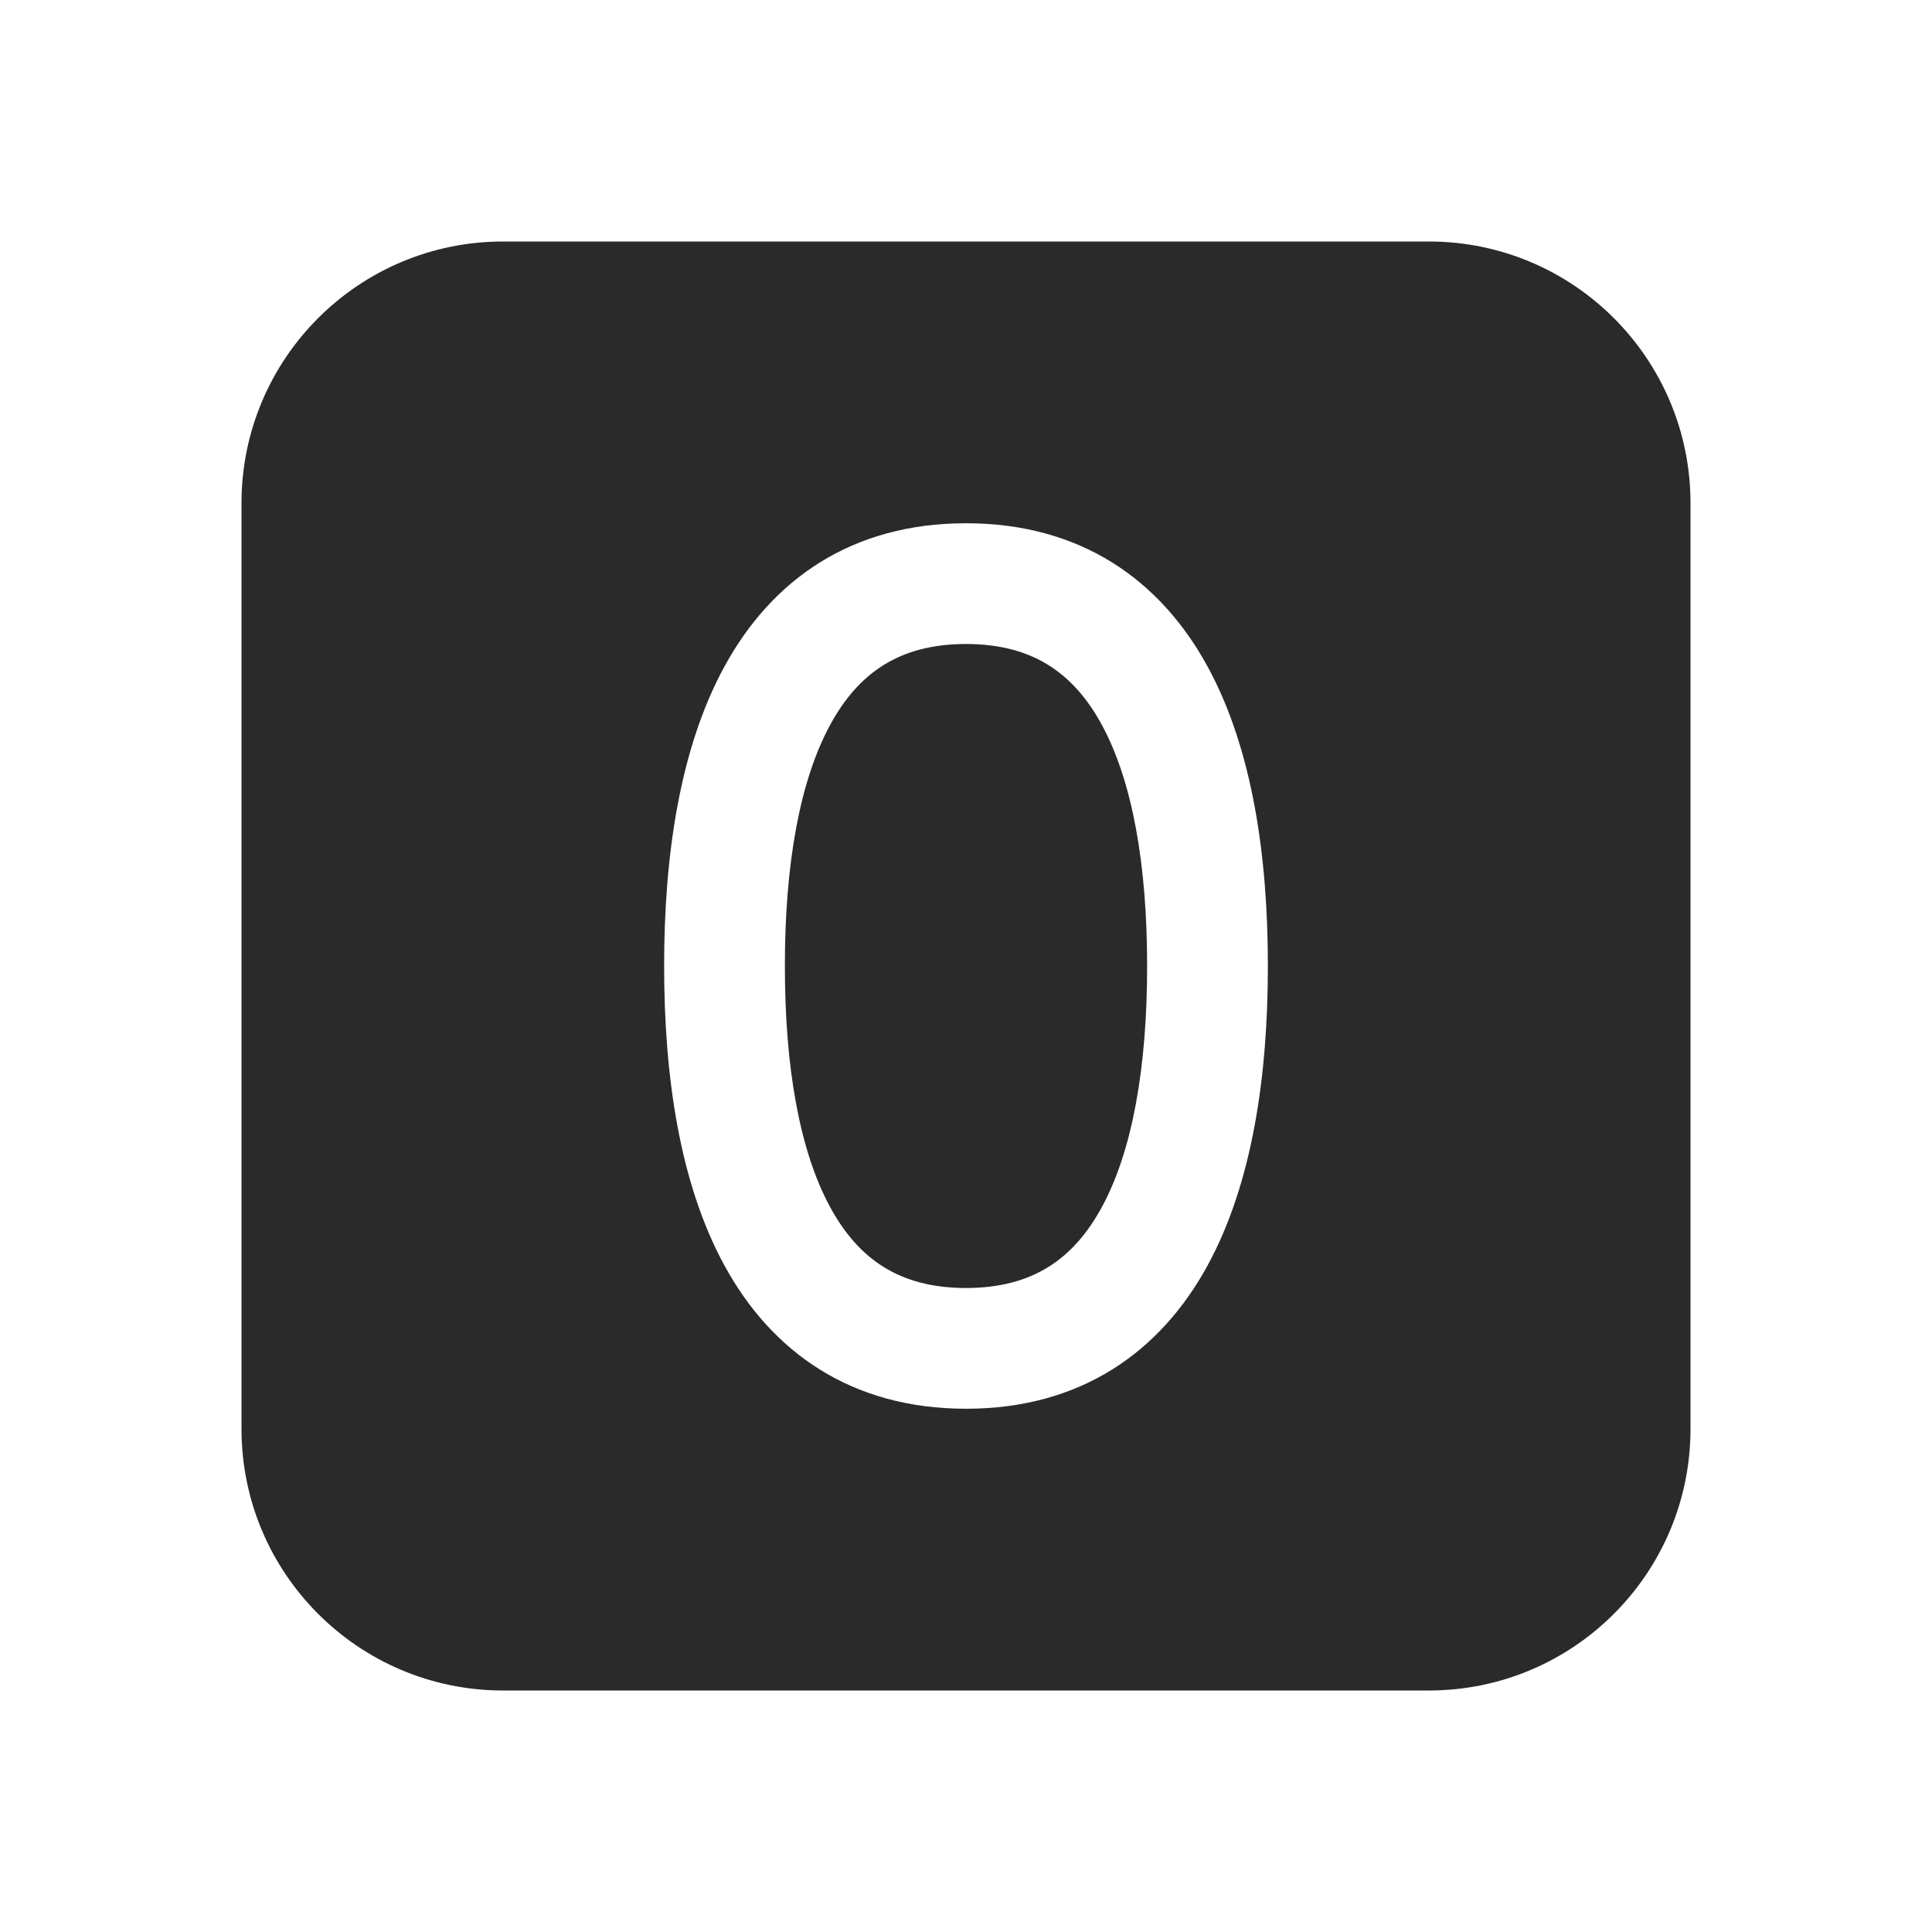 <svg width="24" height="24" viewBox="0 0 24 24" fill="none" xmlns="http://www.w3.org/2000/svg">
<path fill-rule="evenodd" clip-rule="evenodd" d="M6.25 3C4.455 3 3 4.455 3 6.25V17.75C3 19.545 4.455 21 6.25 21H17.75C19.545 21 21 19.545 21 17.75V6.25C21 4.455 19.545 3 17.75 3H6.25ZM8.998 8.282C9.586 7.203 10.577 6.5 12 6.5C13.423 6.5 14.414 7.203 15.002 8.282C15.559 9.304 15.75 10.64 15.75 12C15.75 13.36 15.559 14.696 15.002 15.718C14.414 16.797 13.423 17.5 12 17.5C10.577 17.5 9.586 16.797 8.998 15.718C8.441 14.696 8.25 13.36 8.25 12C8.25 10.64 8.441 9.304 8.998 8.282Z" fill="#2A2A2A"/>
<path d="M9.75 12C9.75 10.737 9.934 9.698 10.315 9C10.664 8.361 11.173 8 12 8C12.827 8 13.336 8.361 13.685 9C14.066 9.698 14.25 10.737 14.25 12C14.25 13.263 14.066 14.302 13.685 15C13.336 15.639 12.827 16 12 16C11.173 16 10.664 15.639 10.315 15C9.934 14.302 9.75 13.263 9.75 12Z" fill="#2A2A2A"/>
</svg>
